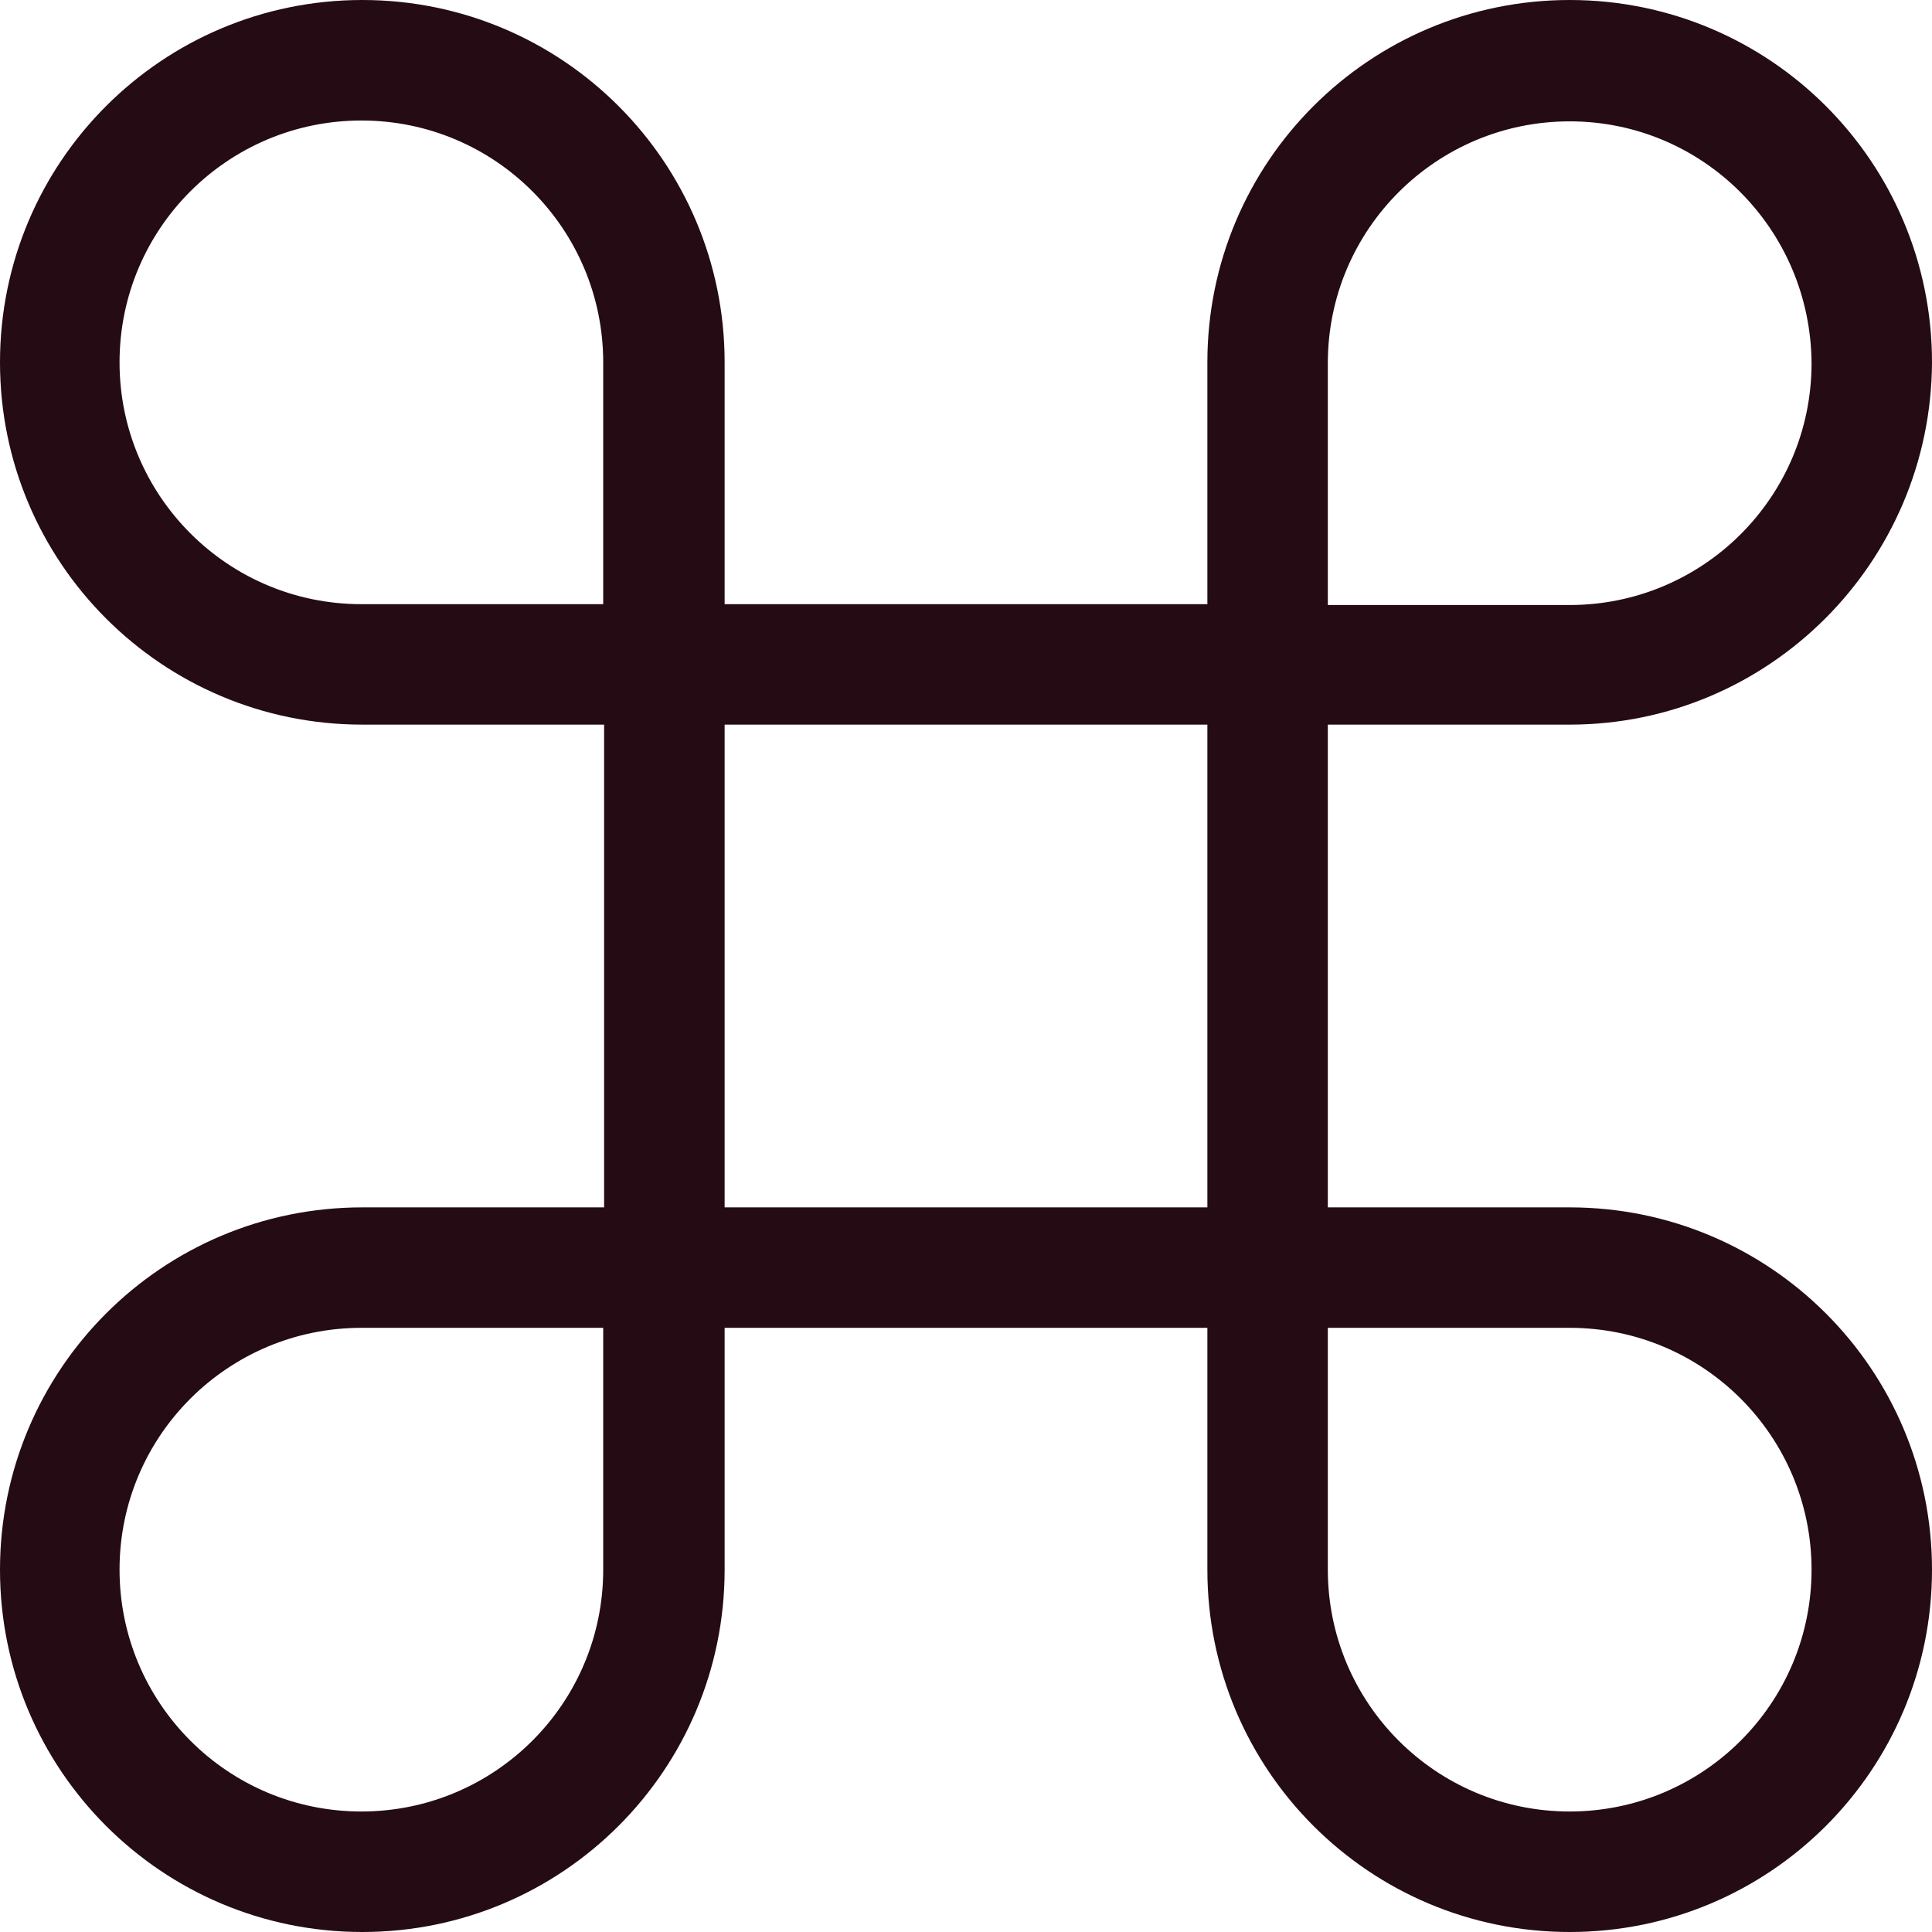 <svg width="32" height="32" viewBox="0 0 32 32" fill="none" xmlns="http://www.w3.org/2000/svg">
<path fill-rule="evenodd" clip-rule="evenodd" d="M25.999 12.002H21.993V19.998H25.999C29.315 19.998 32 22.683 32 25.999C32 29.315 29.315 32 25.999 32C22.683 32 19.998 29.315 19.998 25.999V21.993H12.002V25.999C12.002 29.315 9.317 32 6.001 32C2.685 32 0 29.315 0 25.999C0 22.683 2.685 19.998 6.001 19.998H10.006V12.002H6.001C2.685 12.002 0 9.316 0 6.001C0 2.685 2.685 0 6.001 0C9.317 0 12.002 2.685 12.002 6.001V10.007H19.998V6.001C19.998 2.685 22.683 0 25.999 0C29.315 0 32 2.685 32 6.001C31.985 9.316 29.299 12.002 25.999 12.002ZM21.993 25.998C21.993 28.204 23.779 30.004 25.999 30.004C28.204 30.004 30.005 28.219 30.005 25.998C30.005 23.793 28.219 21.993 25.999 21.993H21.993V25.998ZM9.991 6.002C9.991 3.796 8.206 1.996 5.986 1.996C3.781 1.996 1.98 3.781 1.98 6.002C1.98 8.207 3.766 10.007 5.986 10.007H9.991V6.002ZM9.991 21.993H5.986C3.781 21.993 1.98 23.778 1.98 25.998C1.98 28.204 3.766 30.004 5.986 30.004C8.191 30.004 9.991 28.219 9.991 25.998V21.993ZM19.998 12.002H12.002V19.998H19.998V12.002ZM25.999 2.01C23.794 2.01 21.993 3.795 21.993 6.015V10.021H25.999C28.204 10.021 30.005 8.236 30.005 6.015C29.99 3.795 28.204 2.01 25.999 2.01Z" fill="#240B14"/>
</svg>
